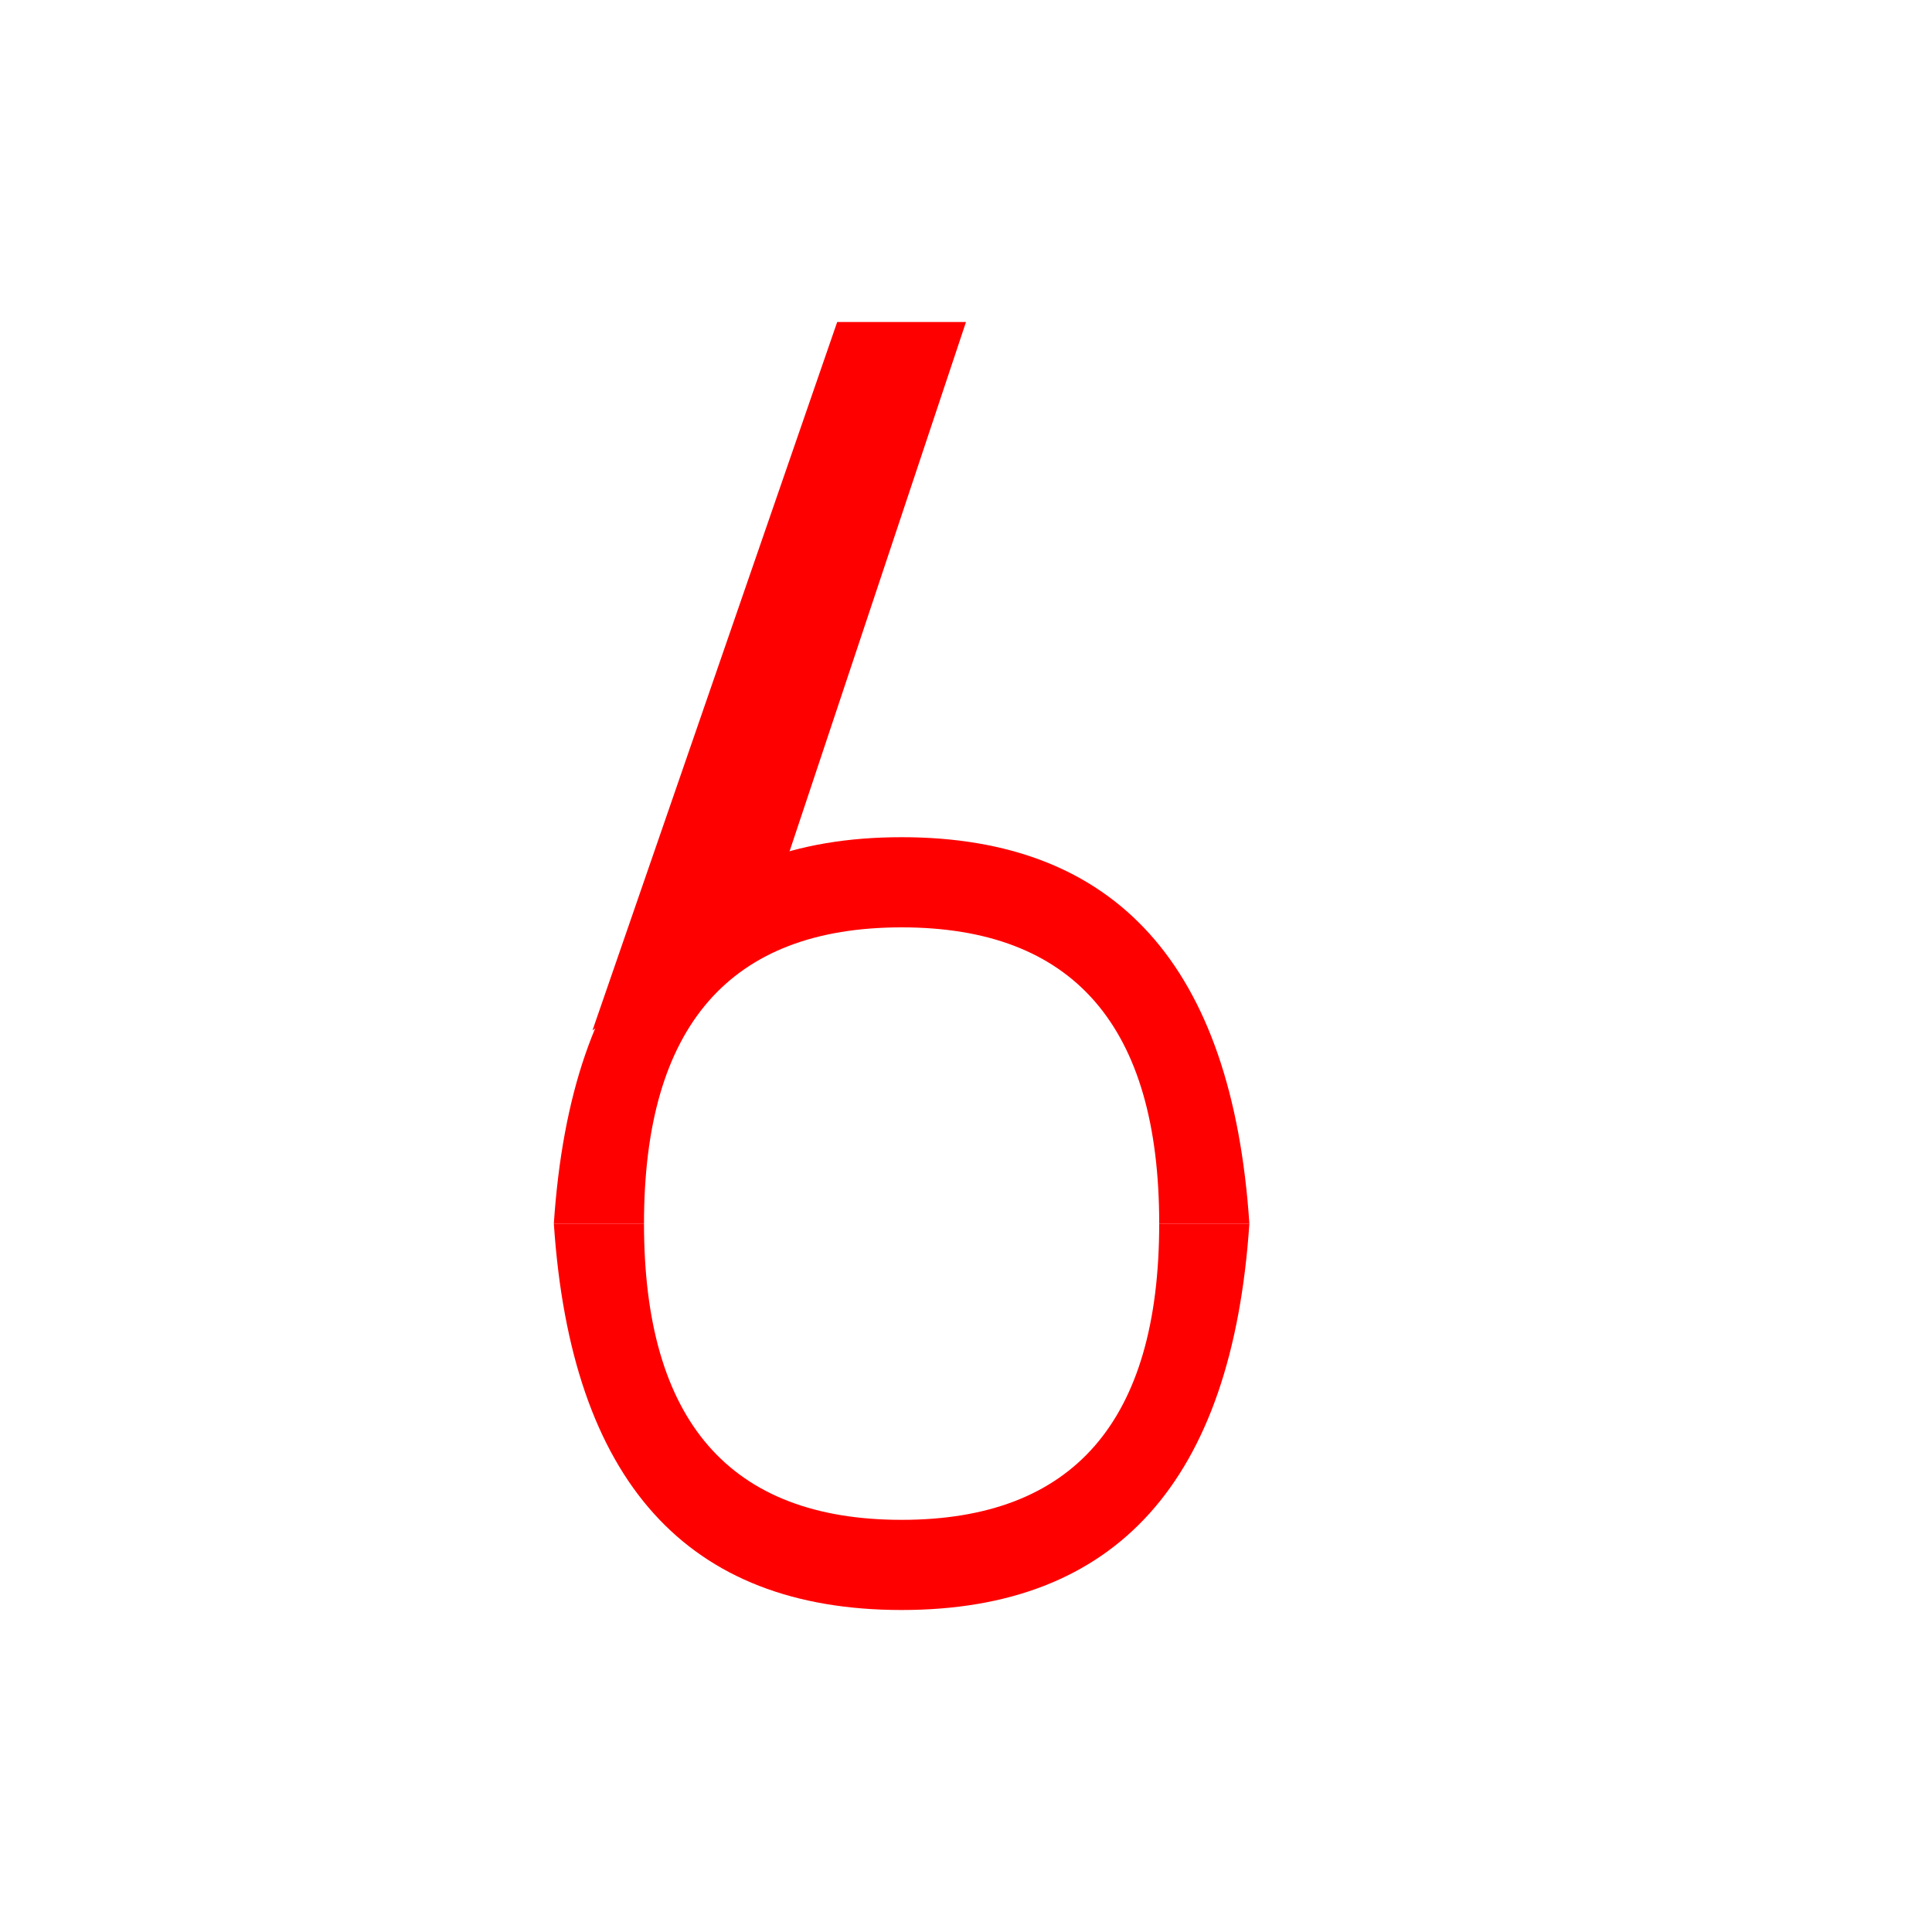 <svg width="150" height="150" version="1.1" xmlns="http://www.w3.org/2000/svg">
    <title>RedNumber6</title>

    <path fill="red" d="M65,25 L46,80 L60,70 L75,25 Z"/>
    <g transform="translate(0,30)">
        <path fill="red" d="M43,65 Q45,35 70,35 Q95,35 97,65 L90,65 Q90,42 70,42 Q50,42 50,65 L40,65 Z"/>
        <g transform="translate(70,40) rotate(180) translate(-70,-75)">
             <path fill="red" d="M43,50 Q45,20 70,20 Q95,20 97,50 L90,50 Q90,27 70,27 Q50,27 50,50 L40,50 Z"/>
         </g>
    </g>

</svg>
